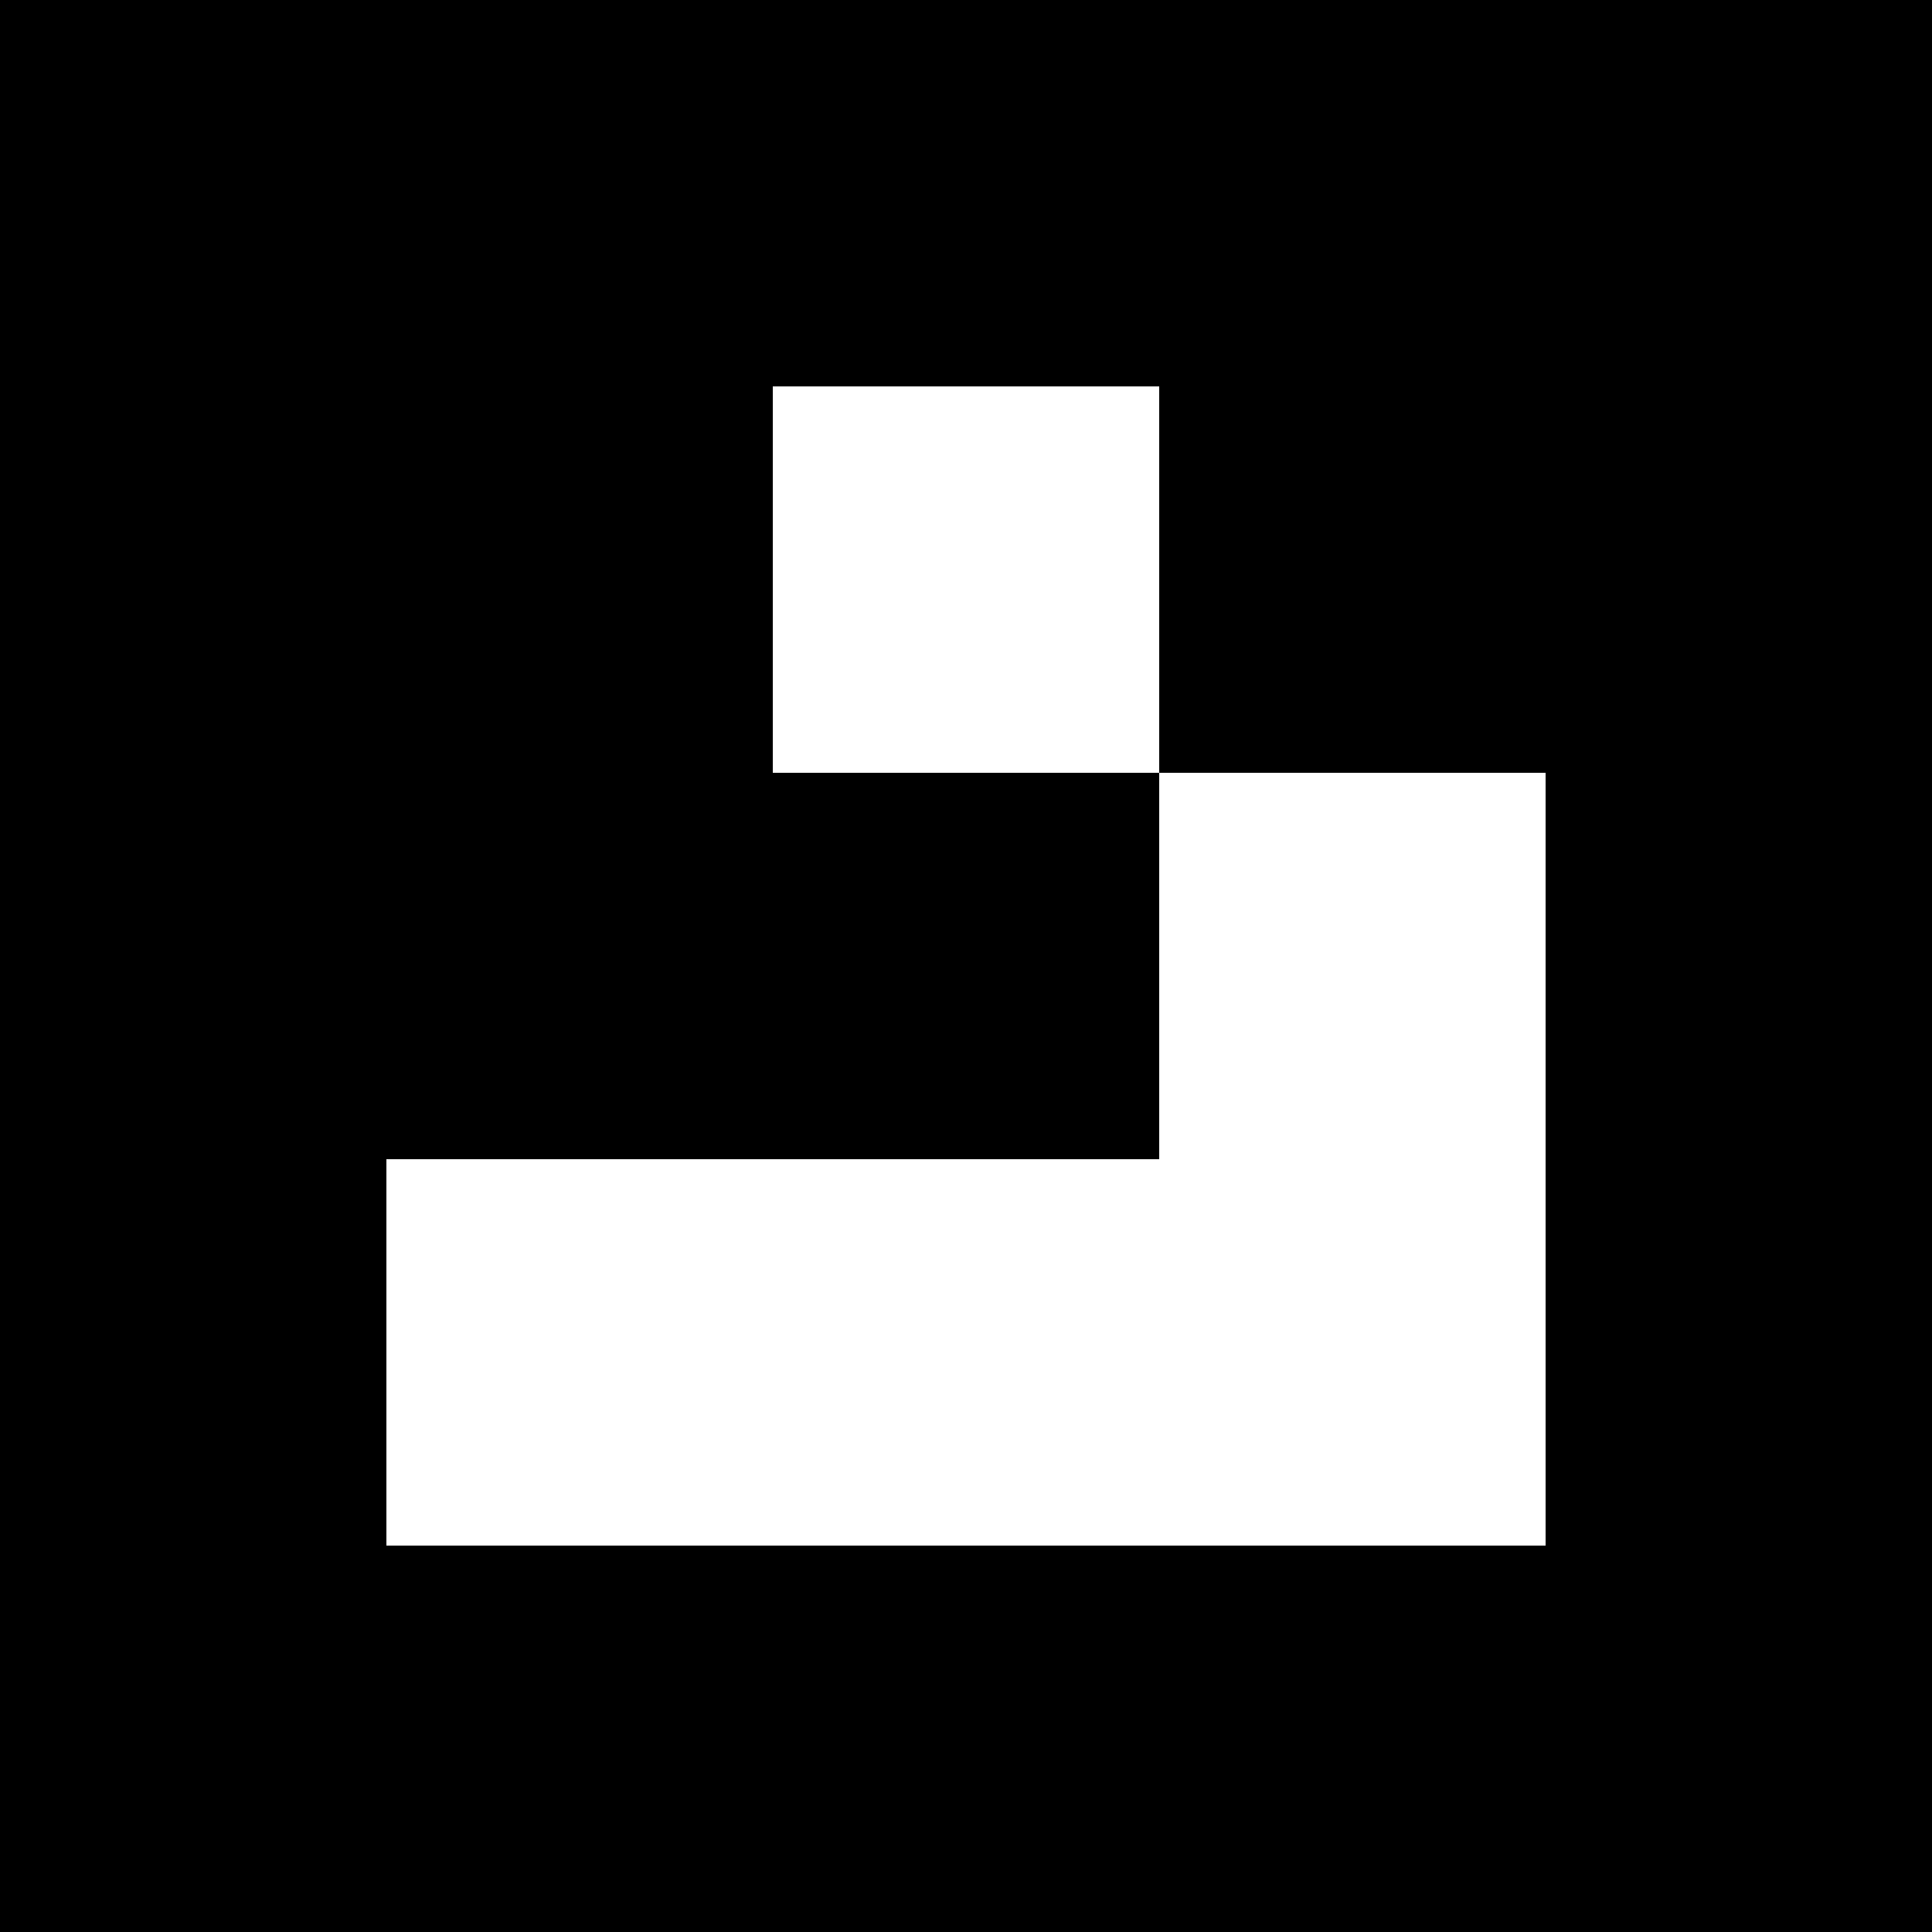 <svg width="16" height="16" viewBox="0 0 16 16" xmlns="http://www.w3.org/2000/svg">
  <path d="M0 0h16v16H0z"/>
  <path fill="#fff" d="M6.4 3.2h3.2v3.2H6.4zm3.2 3.2h3.2v3.2H9.6zM3.2 9.6h9.6v3.2H3.2z"/>
</svg>
